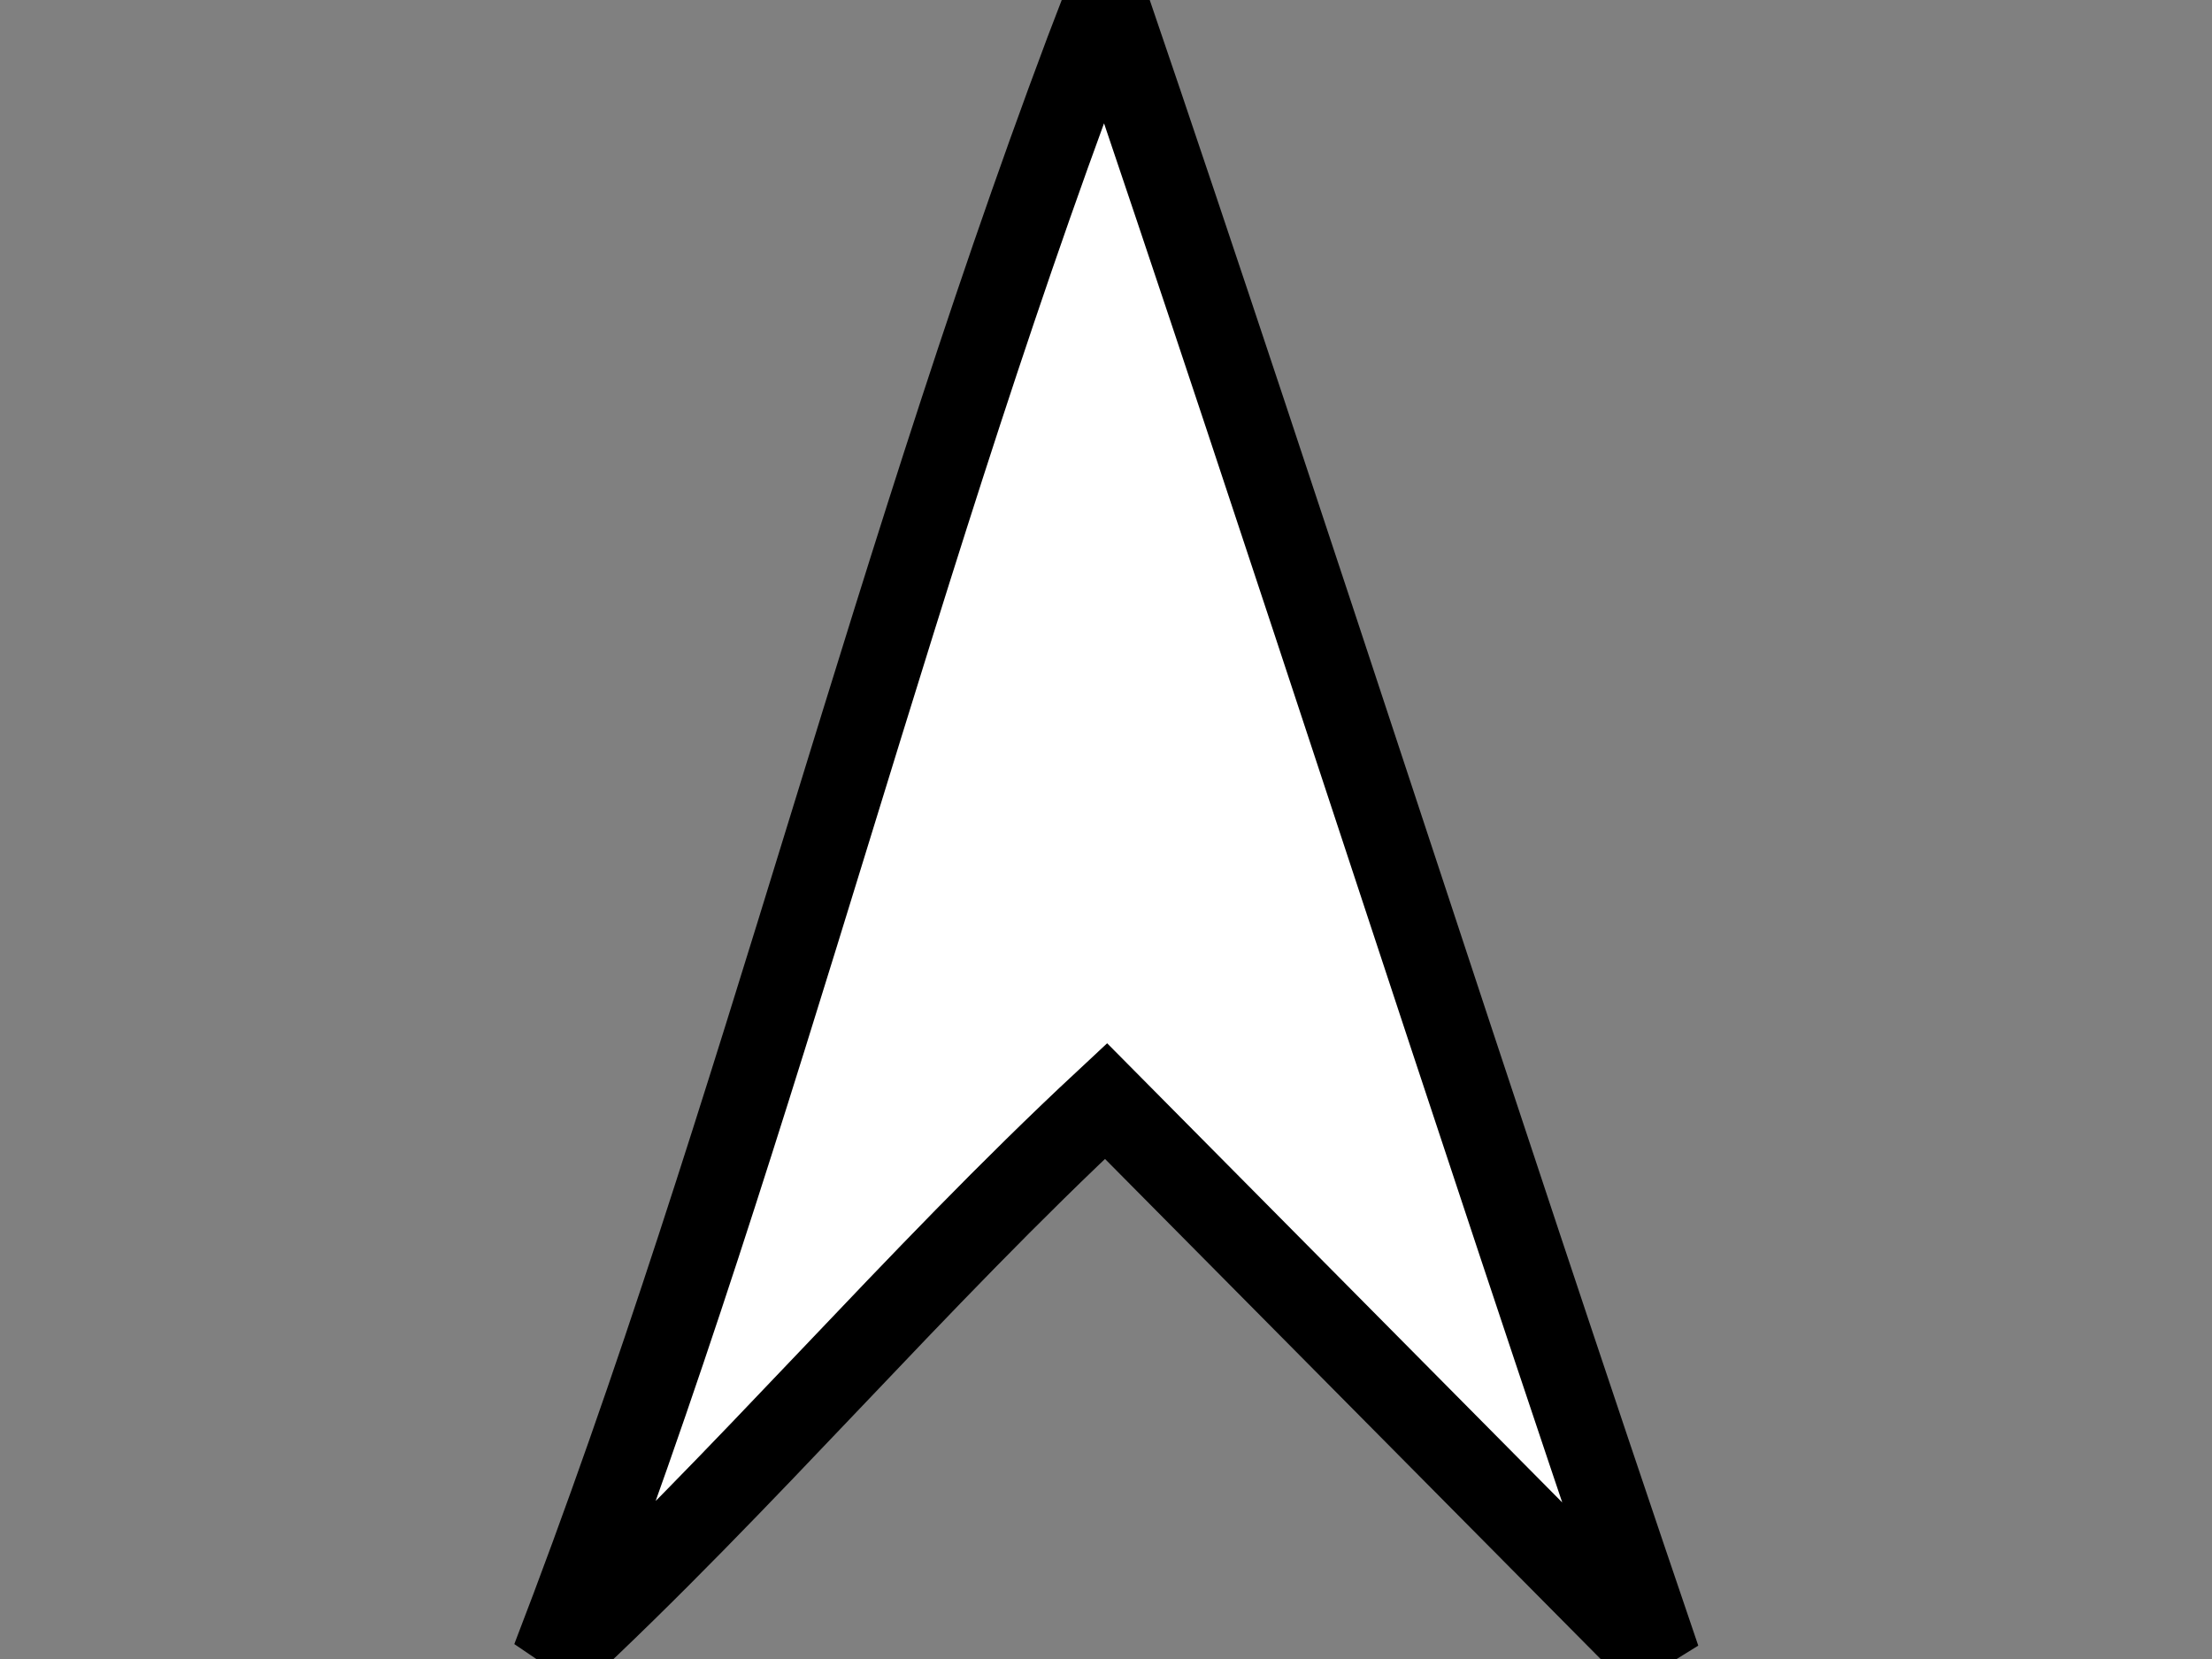 <?xml version="1.0" encoding="UTF-8"?>
<svg width="4px" height="3px" viewBox="0 0 4 3" version="1.1" xmlns="http://www.w3.org/2000/svg" xmlns:xlink="http://www.w3.org/1999/xlink">
    <rect x="0" y="0" width="4" height="3" fill="#808080" stroke="none"/>
    <!-- Generator: Sketch 50.2 (55047) - http://www.bohemiancoding.com/sketch -->
    <title>escalation-icon</title>
    <desc>Created with Sketch.</desc>
    <defs></defs>
    <g id="Page-1" stroke="none" stroke-width="1" fill="none" fill-rule="evenodd">
        <g id="escalation-icon" transform="translate(1, 0)" fill="#FFFFFF" stroke="#000000" stroke-width="0.15">
            <path d="M1,4.16333634e-16 C0.62,0.986 0.38,2.014 0,3 C0.348,2.677 0.652,2.315 1,1.991 C1.333,2.327 1.667,2.664 2,3 C1.66,2.002 1.34,0.998 1,4.16333634e-16 Z" id="Path"></path>
        </g>
    </g>
</svg>